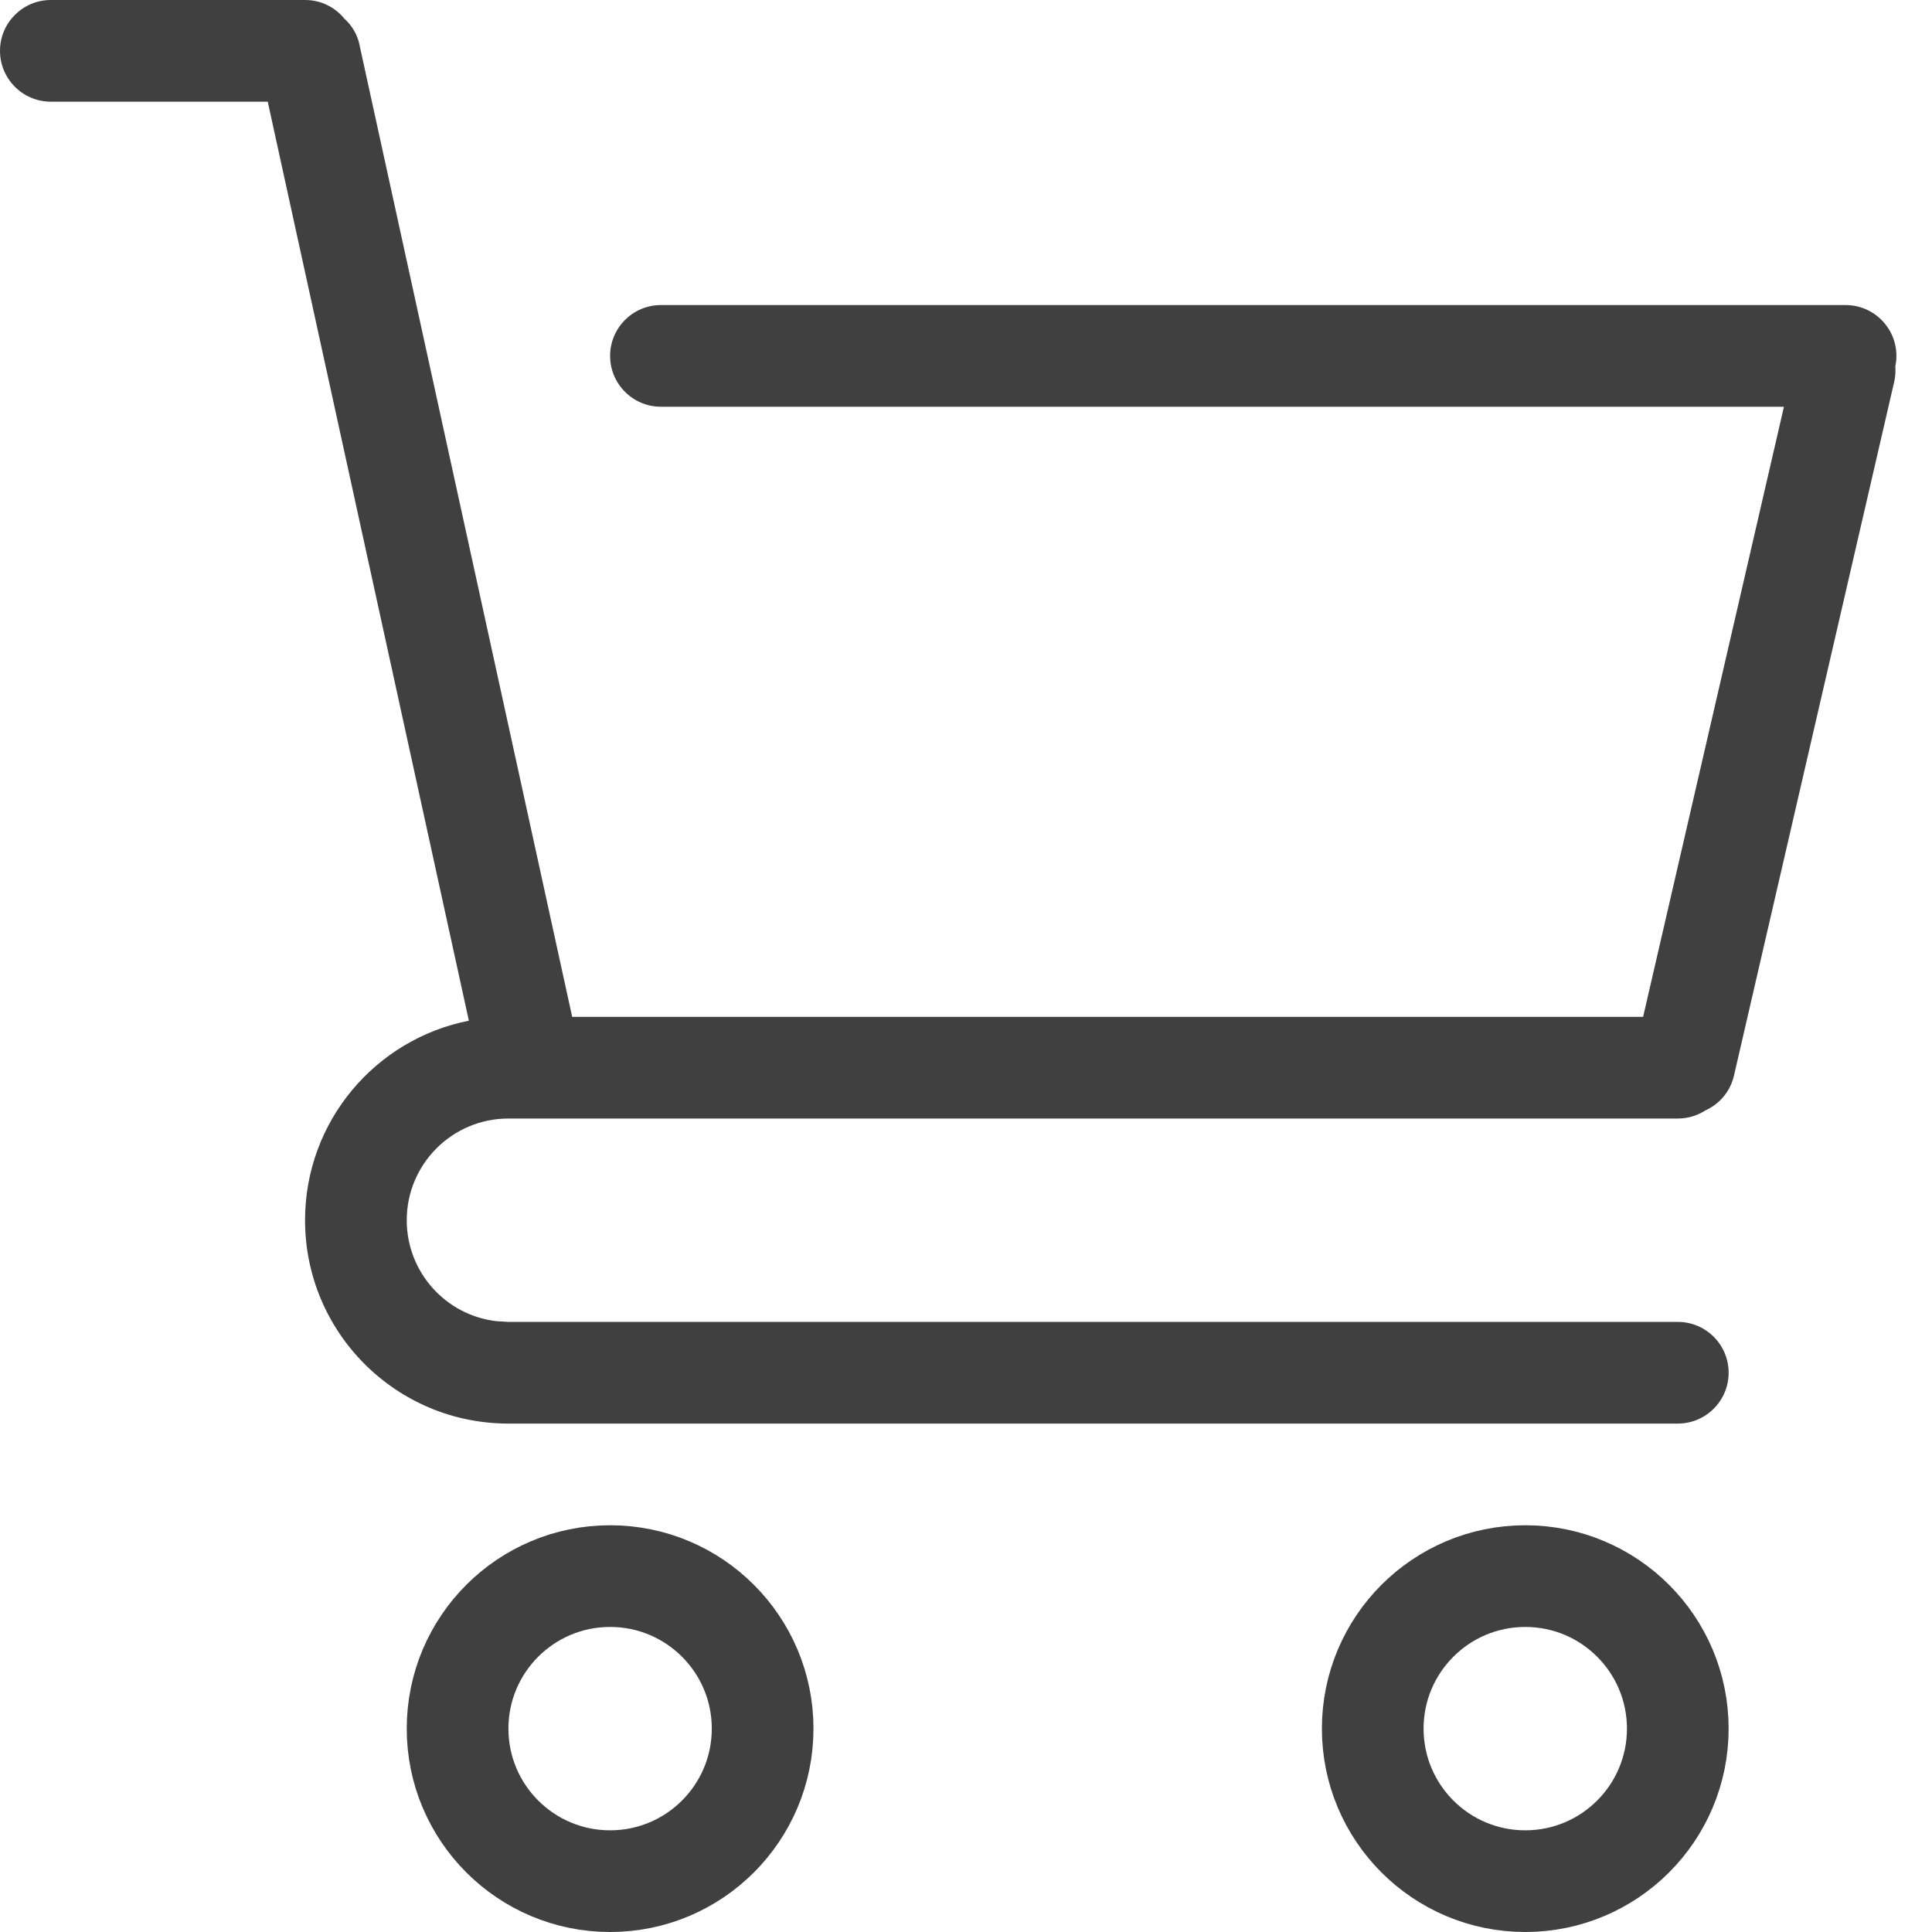 <svg xmlns="http://www.w3.org/2000/svg" width="19" height="19" viewBox="0 0 19 19">
  <g fill="none" fill-rule="evenodd" transform="translate(-3 -3)">
    <path fill="#404040" d="M6,3 C6.156,3 6.295,3.071 6.386,3.183 C6.459,3.248 6.512,3.335 6.535,3.437 C6.535,3.438 6.535,3.439 6.535,3.44 L8.627,13 L19.159,13 L20.544,7 L9.5,7 C9.224,7 9,6.776 9,6.5 C9,6.224 9.224,6 9.5,6 L21.15,6 C21.426,6 21.65,6.224 21.65,6.5 C21.65,6.536 21.646,6.571 21.639,6.604 C21.643,6.653 21.64,6.705 21.628,6.756 L20.053,13.576 C20.017,13.735 19.909,13.858 19.772,13.92 C19.693,13.971 19.6,14 19.5,14 L8,14 C7.448,14 7,14.448 7,15 C7,15.513 7.386,15.936 7.883,15.993 L8,16 L19.5,16 C19.776,16 20,16.224 20,16.5 C20,16.776 19.776,17 19.5,17 L8,17 L8,17 C6.895,17 6,16.105 6,15 C6,14.028 6.693,13.219 7.611,13.038 L5.633,4 L3.5,4 C3.224,4 3,3.776 3,3.5 C3,3.224 3.224,3 3.5,3 L6,3 Z"/>
    <circle cx="18" cy="20" r="1.5" stroke="#404040"/>
    <circle cx="9" cy="20" r="1.5" stroke="#404040"/>
  </g>
</svg>
